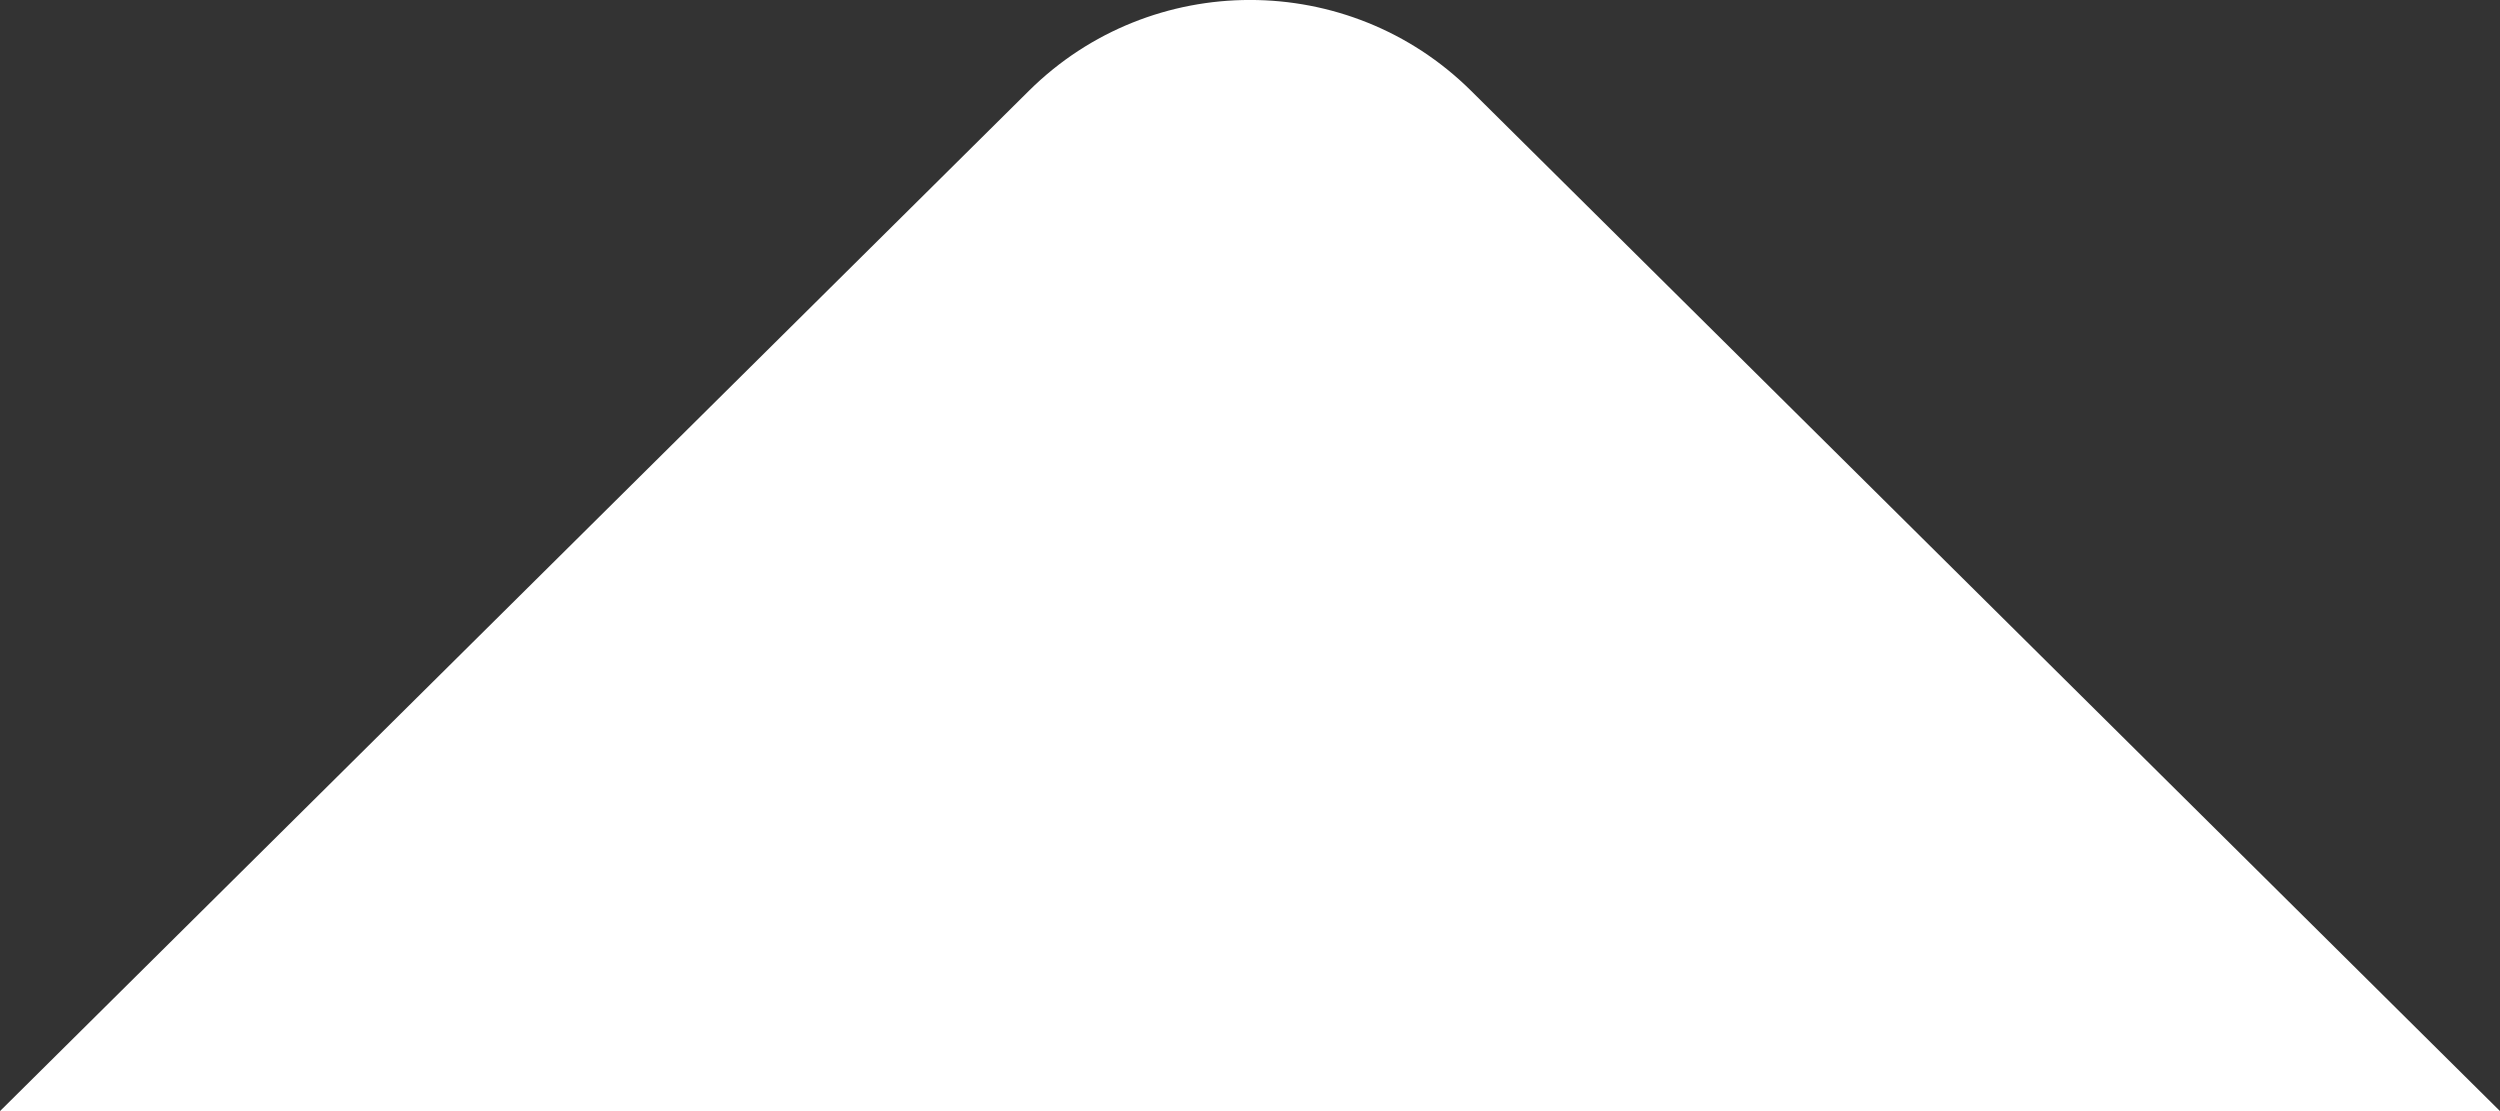 <svg width="18" height="8" viewBox="0 0 18 8" fill="none" xmlns="http://www.w3.org/2000/svg">
<rect x="0" y="0" width="18" height="8" fill="#333333" stroke="none"/>
<path id="-caret" fill-rule="evenodd" clip-rule="evenodd" d="M18 8L10.591 0.653C9.712 -0.218 8.288 -0.218 7.409 0.653L0 8H18Z" fill="white"/>
</svg>
